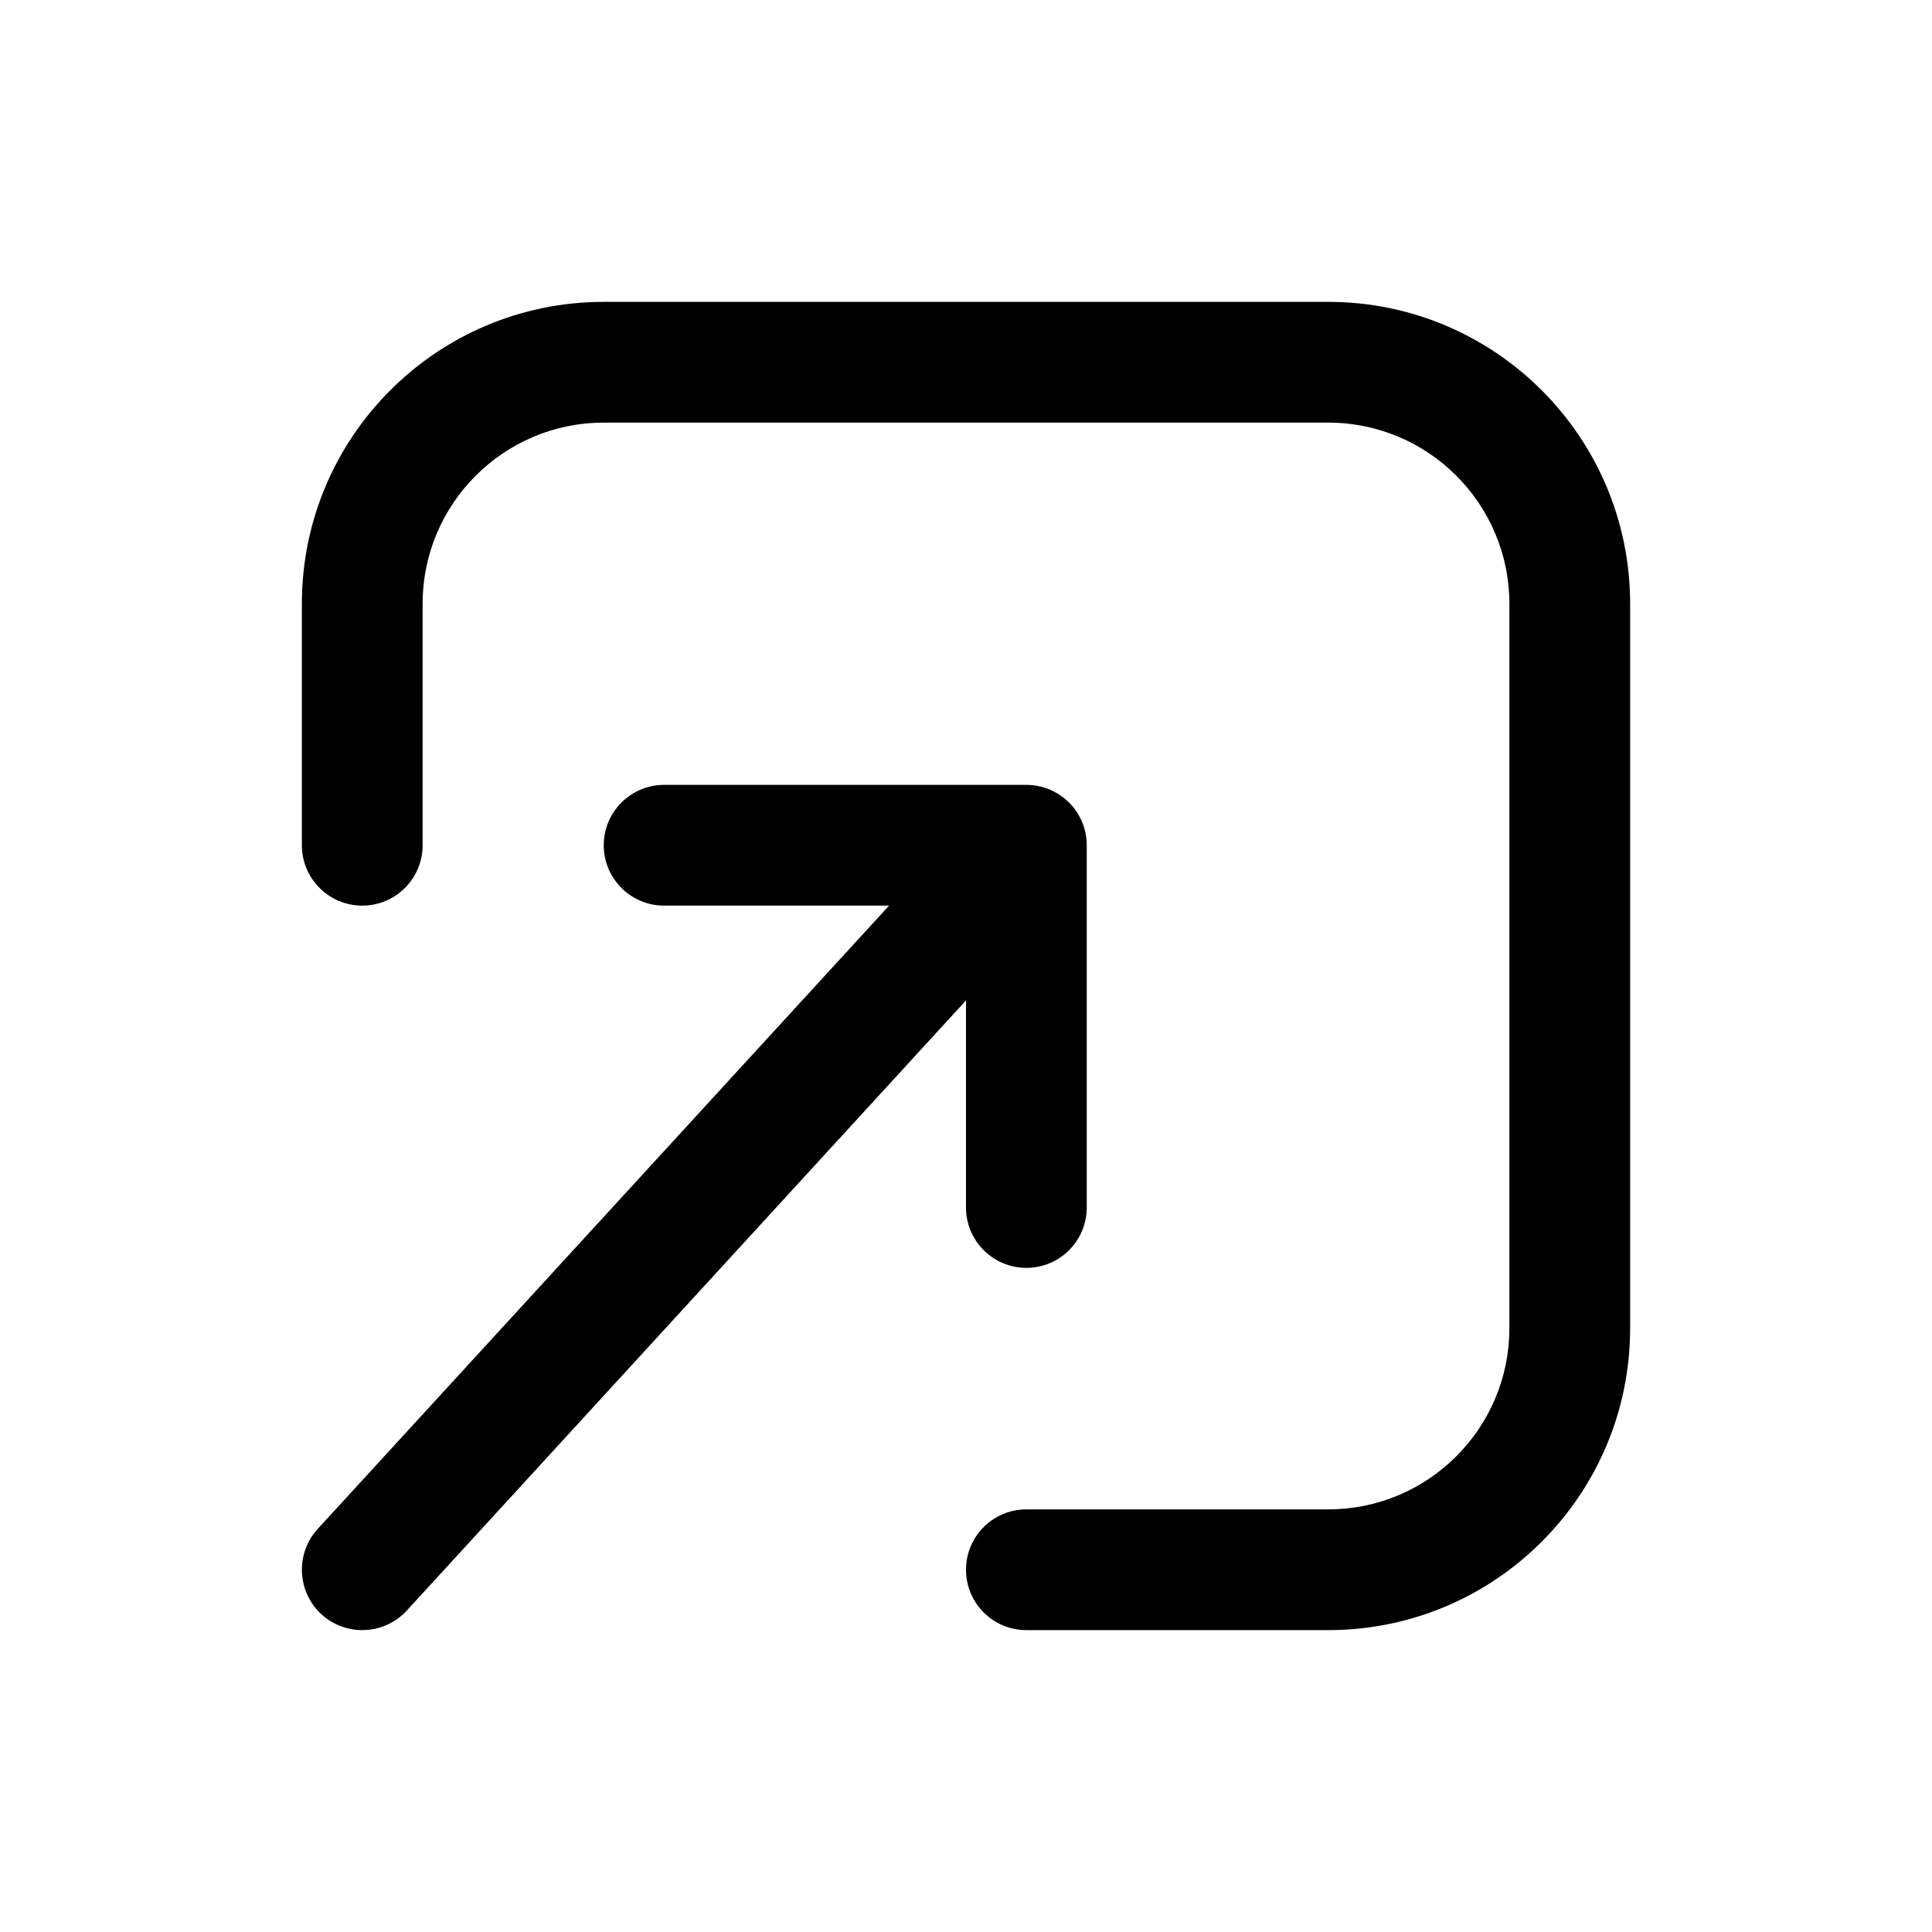 <svg width="16" height="16" viewBox="0 0 16 16" fill="none" xmlns="http://www.w3.org/2000/svg">
<path fill-rule="evenodd" clip-rule="evenodd" d="M3.5 5C3.5 4.172 4.172 3.5 5 3.5H11C11.828 3.5 12.5 4.172 12.5 5V11C12.5 11.828 11.828 12.5 11 12.5H8.5C8.224 12.5 8 12.724 8 13C8 13.276 8.224 13.5 8.5 13.5H11C12.381 13.5 13.5 12.381 13.5 11V5C13.5 3.619 12.381 2.5 11 2.5H5C3.619 2.5 2.5 3.619 2.5 5V7C2.5 7.276 2.724 7.5 3 7.5C3.276 7.5 3.5 7.276 3.5 7V5ZM5.5 6.5C5.224 6.5 5 6.724 5 7C5 7.276 5.224 7.5 5.5 7.5H7.363L2.631 12.662C2.445 12.866 2.459 13.182 2.662 13.369C2.866 13.555 3.182 13.541 3.369 13.338L8 8.285V10C8 10.276 8.224 10.5 8.5 10.5C8.776 10.5 9 10.276 9 10V7C9 6.724 8.776 6.5 8.5 6.5H5.5Z" fill="black"/>
</svg>
